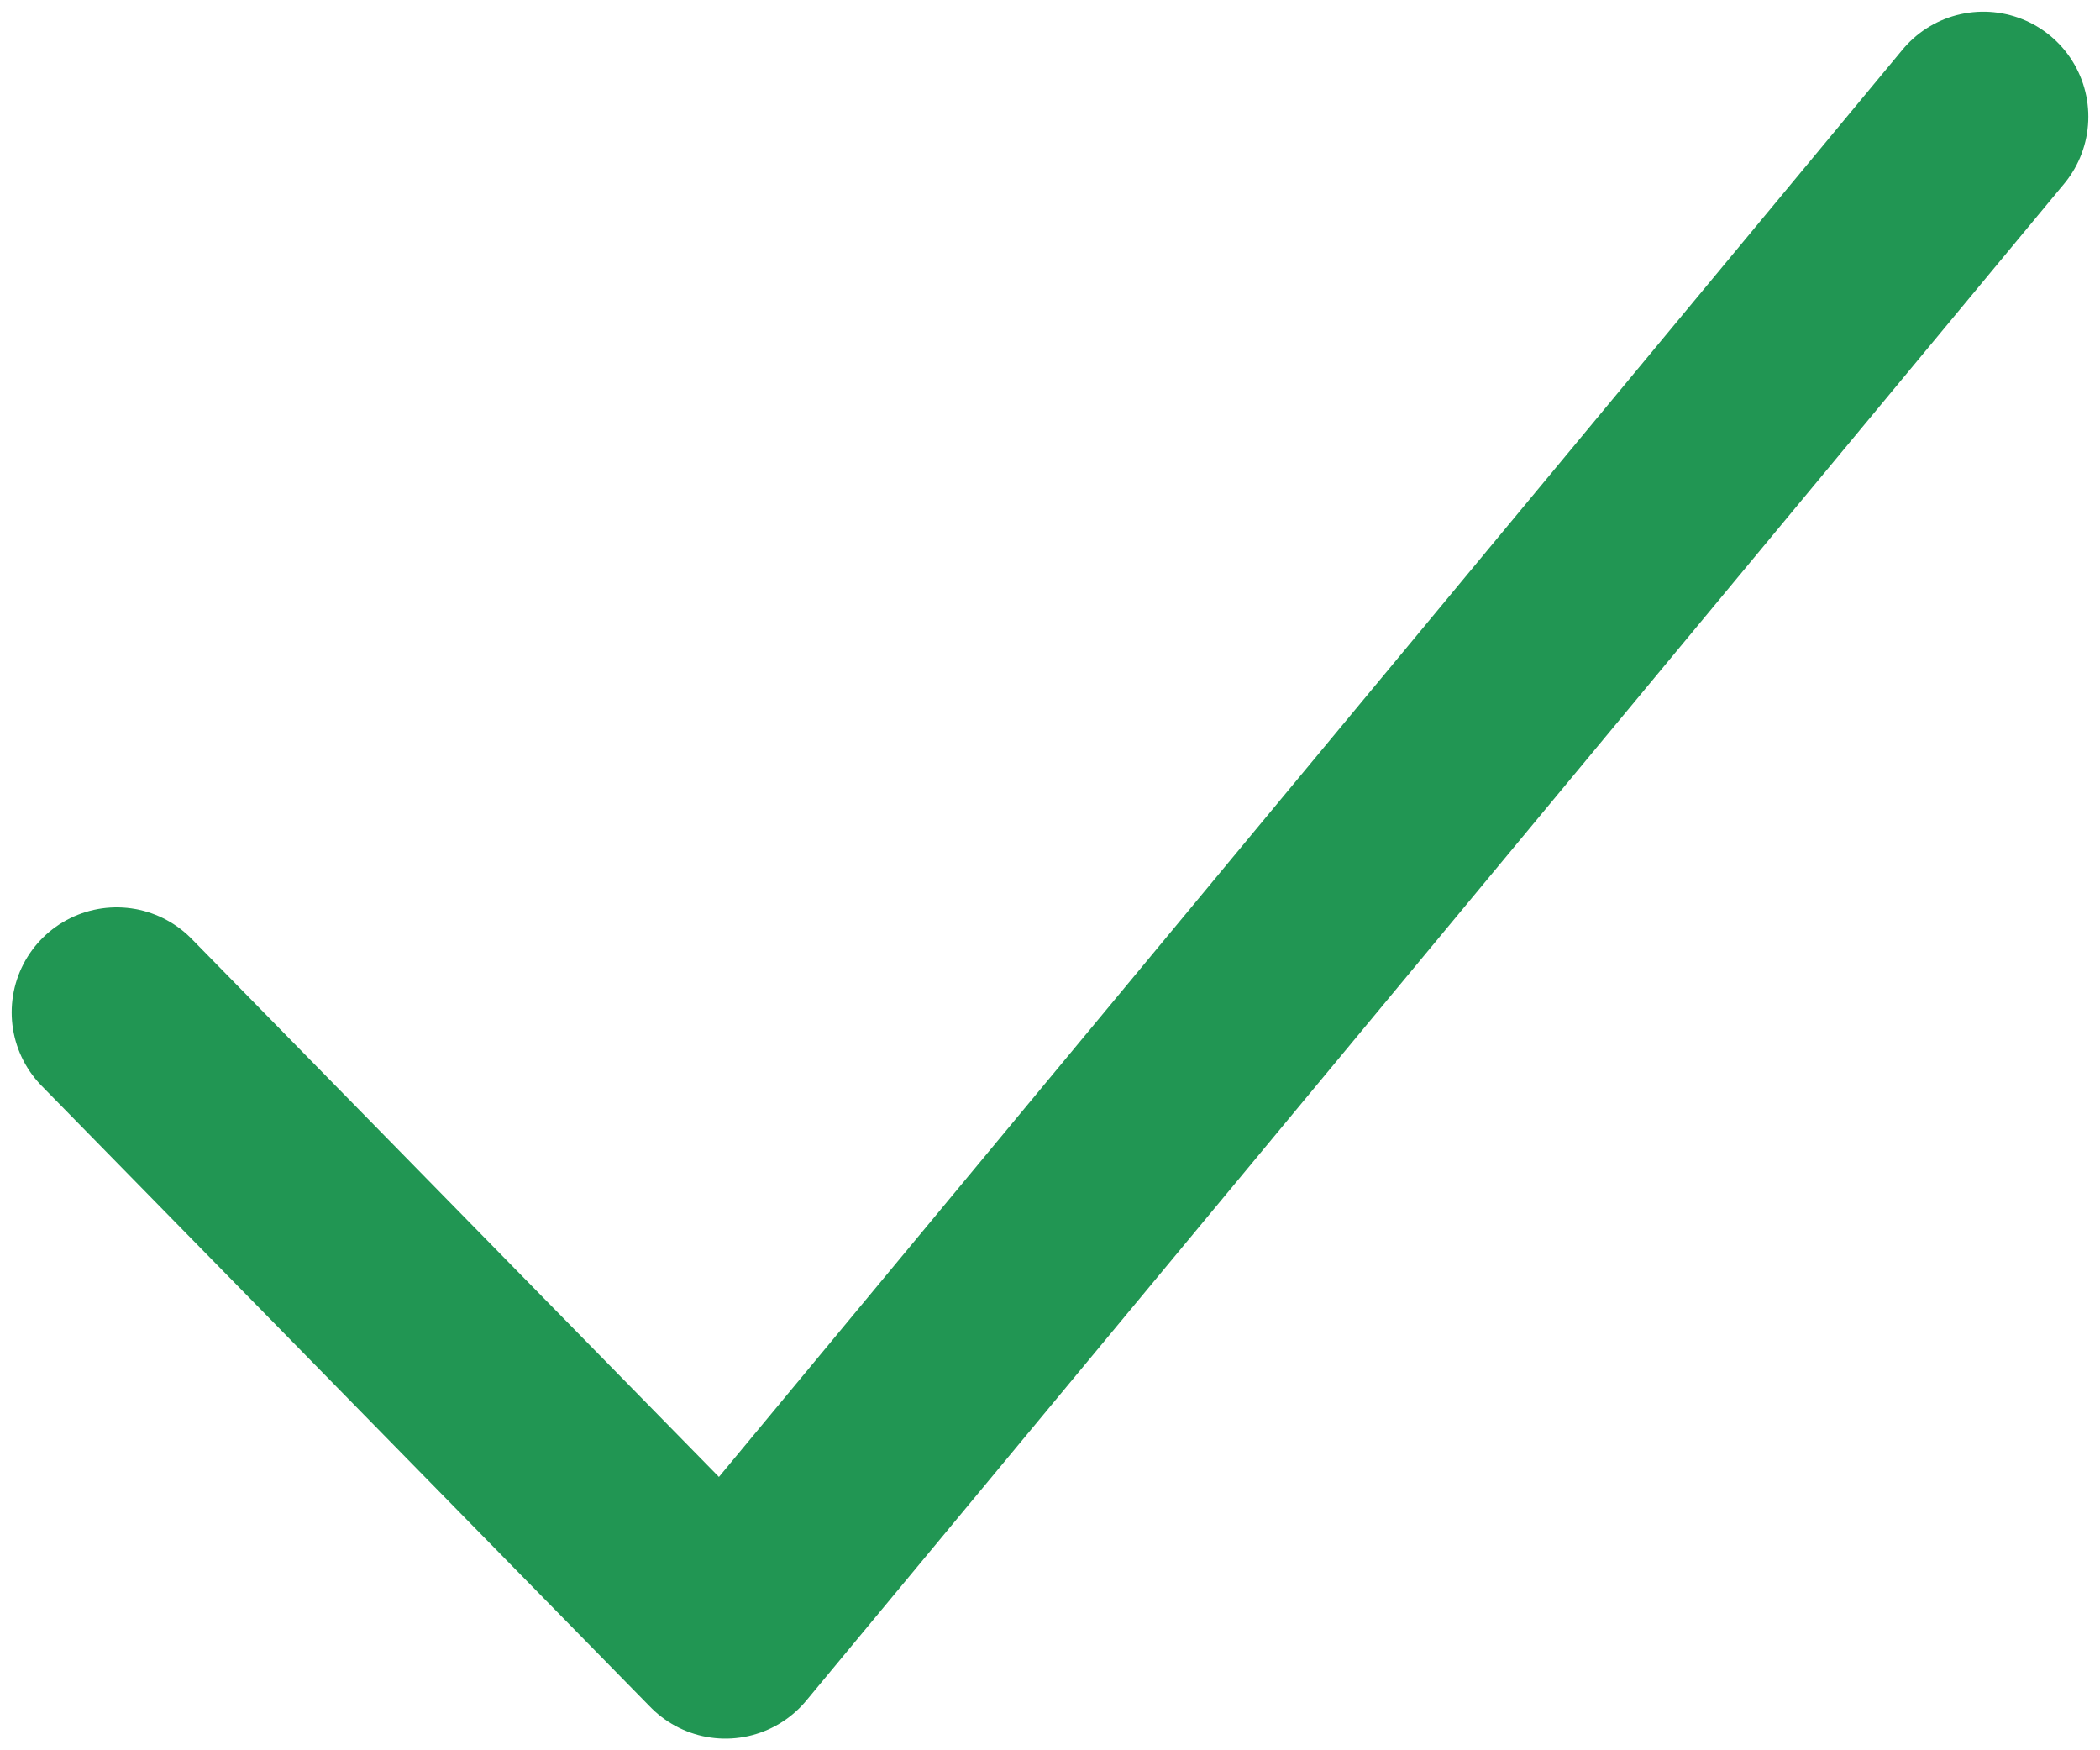 <svg width="18" height="15" viewBox="0 0 18 15" fill="none" xmlns="http://www.w3.org/2000/svg">
    <path d="M1 8.676L6.218 14L17 1" stroke="#219653" stroke-width="1.8" stroke-linecap="round" stroke-linejoin="round"/>
</svg>
